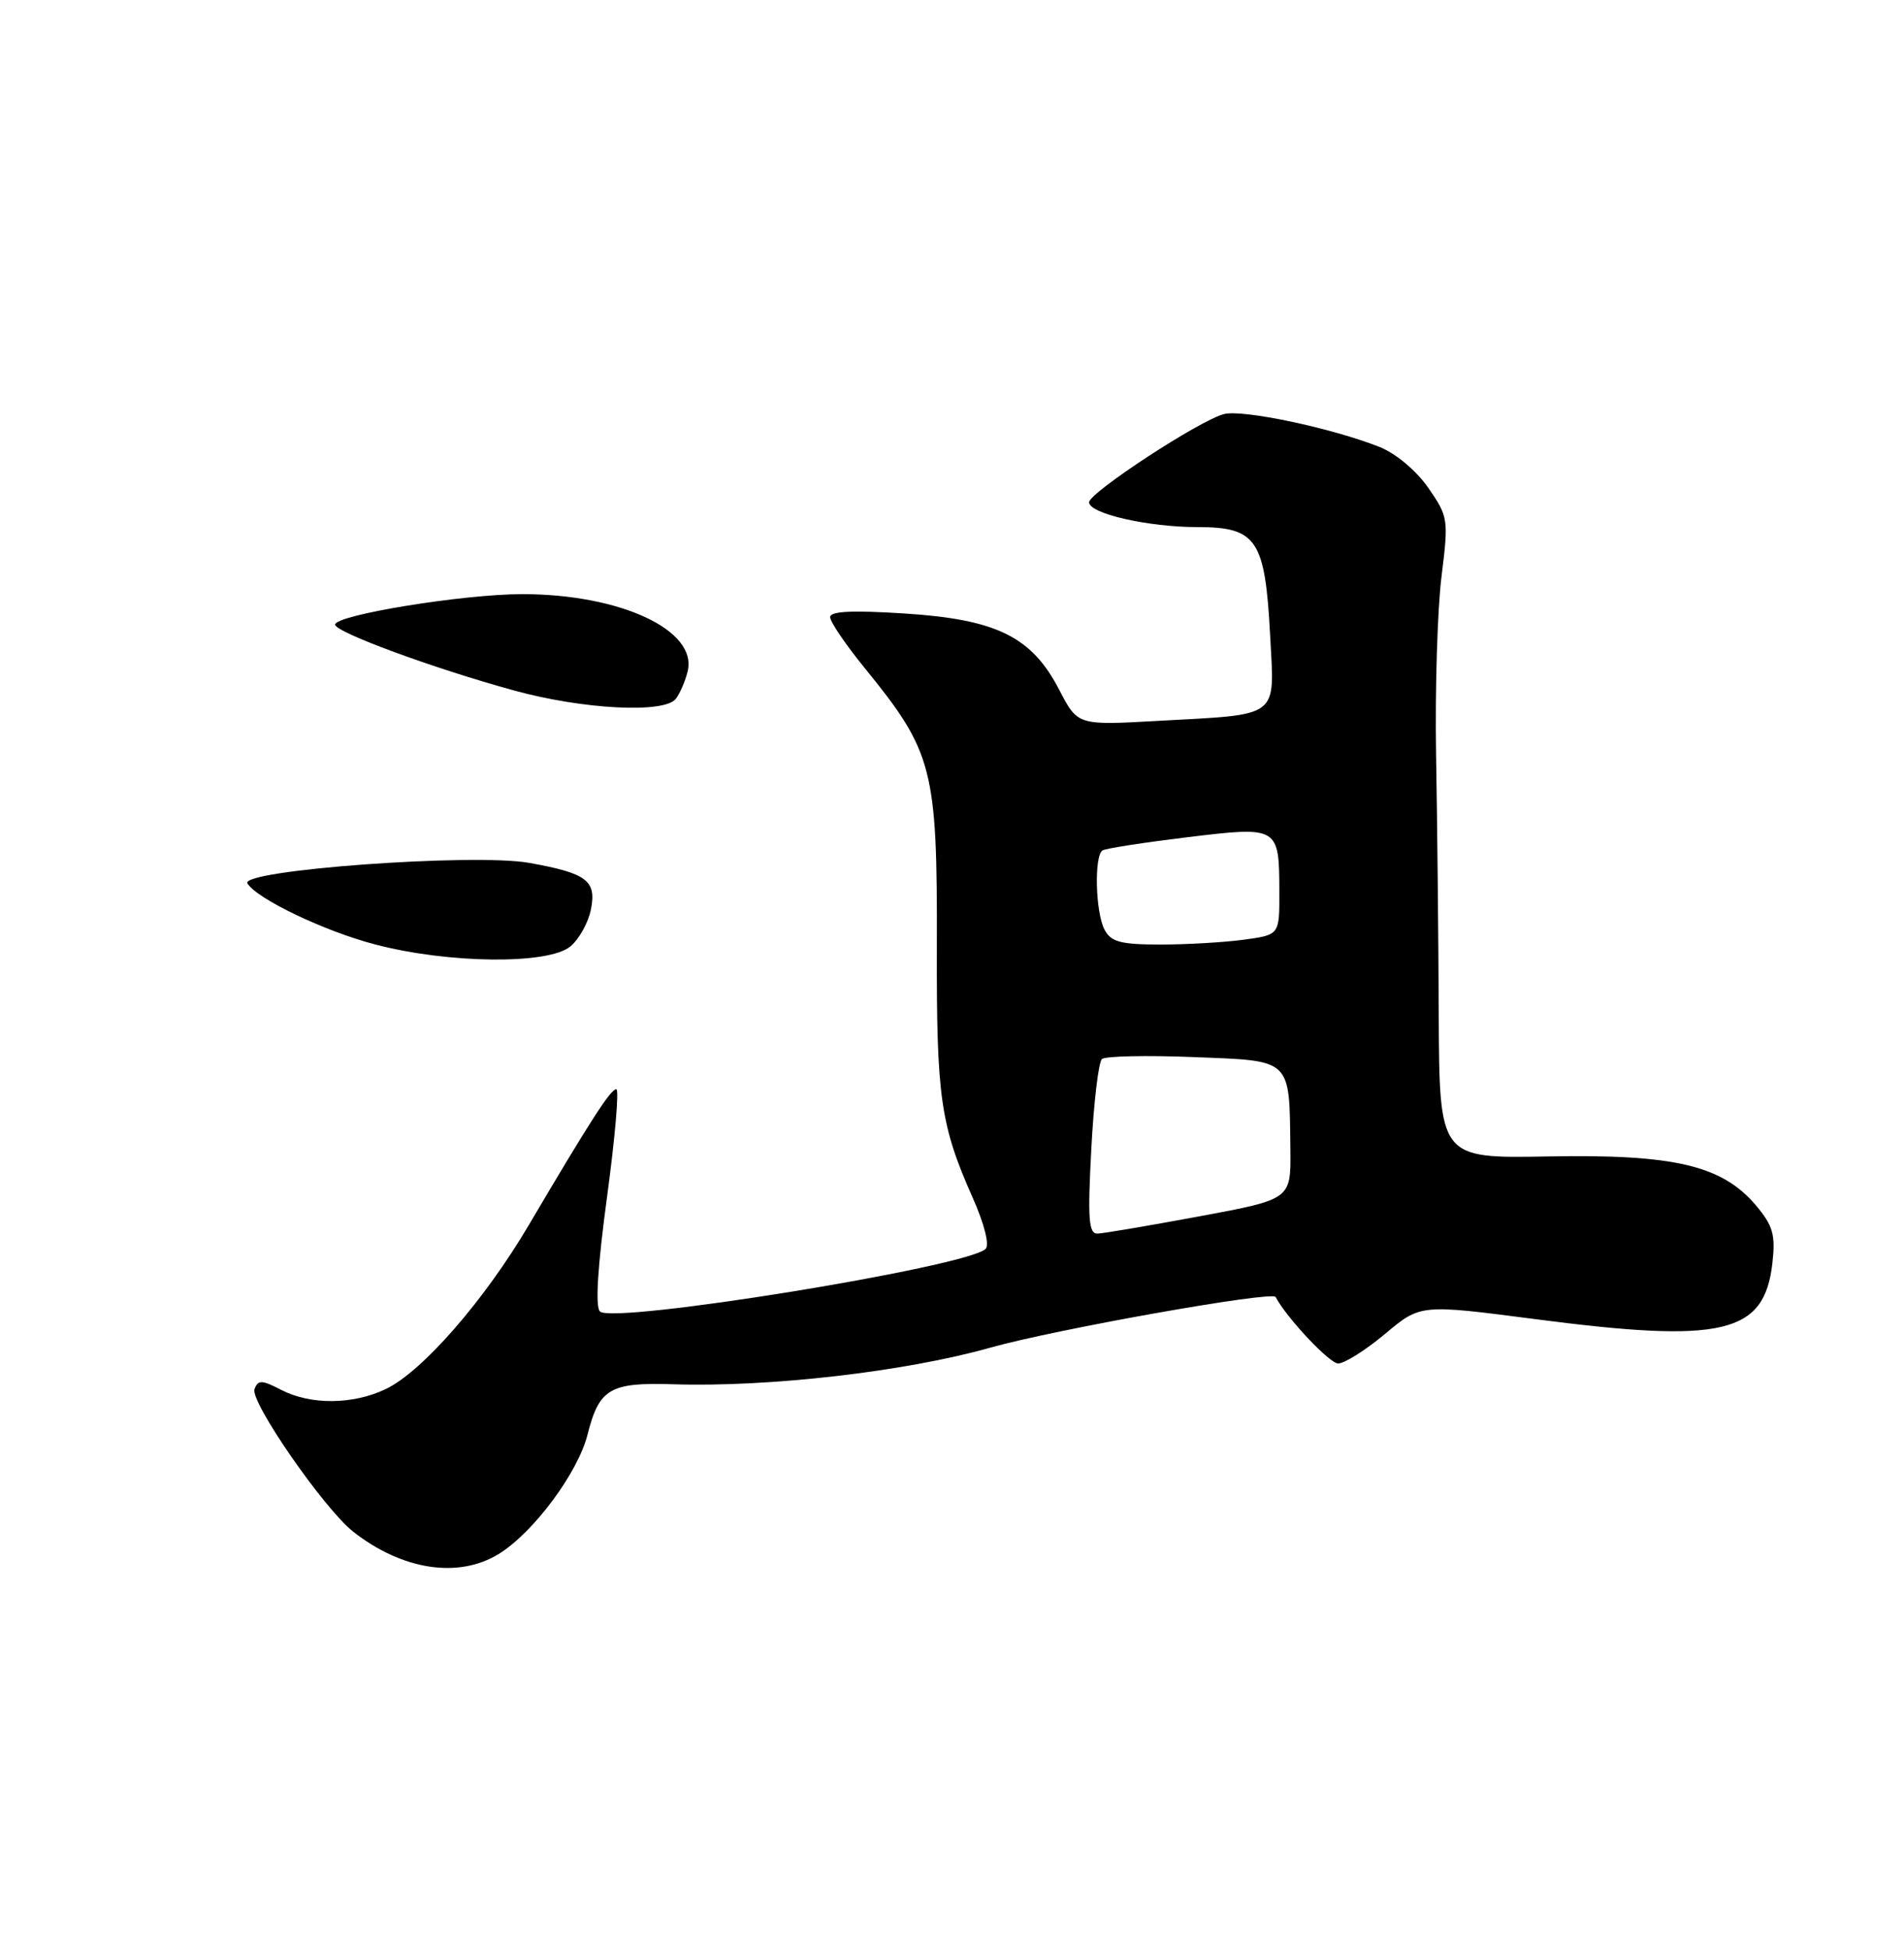 <?xml version="1.0" encoding="UTF-8" standalone="no"?>
<!DOCTYPE svg PUBLIC "-//W3C//DTD SVG 1.1//EN" "http://www.w3.org/Graphics/SVG/1.1/DTD/svg11.dtd" >
<svg xmlns="http://www.w3.org/2000/svg" xmlns:xlink="http://www.w3.org/1999/xlink" version="1.1" viewBox="0 0 250 256">
 <g >
 <path fill="currentColor"
d=" M 65.50 204.00 C 70.06 201.18 75.89 193.34 77.15 188.32 C 78.67 182.30 80.09 181.46 88.40 181.73 C 101.00 182.13 118.88 180.07 130.00 176.93 C 138.64 174.50 167.06 169.45 167.49 170.27 C 168.93 173.00 174.56 179.00 175.70 179.00 C 176.54 179.00 179.31 177.25 181.87 175.11 C 186.51 171.22 186.51 171.22 201.51 173.17 C 226.26 176.40 231.67 175.12 232.72 165.82 C 233.14 162.10 232.80 160.92 230.58 158.27 C 226.14 153.00 219.85 151.51 203.25 151.82 C 189.00 152.08 189.00 152.08 188.91 133.29 C 188.87 122.96 188.71 107.53 188.56 99.00 C 188.42 90.47 188.74 80.00 189.27 75.73 C 190.21 68.16 190.17 67.85 187.54 64.05 C 185.97 61.79 183.29 59.54 181.17 58.69 C 174.90 56.20 163.22 53.73 160.72 54.36 C 157.57 55.14 143.00 64.68 143.00 65.94 C 143.00 67.43 150.74 69.20 157.27 69.20 C 165.01 69.20 166.11 70.85 166.77 83.39 C 167.35 94.43 168.26 93.74 152.00 94.64 C 141.50 95.23 141.50 95.23 139.08 90.56 C 135.47 83.59 130.86 81.31 118.75 80.54 C 111.89 80.10 109.00 80.24 109.00 81.02 C 109.00 81.64 111.05 84.65 113.56 87.73 C 122.51 98.73 123.08 100.92 123.01 124.32 C 122.96 144.08 123.47 147.69 127.74 157.29 C 129.26 160.73 129.94 163.44 129.41 163.96 C 126.95 166.34 80.47 173.87 78.77 172.17 C 78.14 171.54 78.47 166.25 79.71 157.10 C 80.76 149.34 81.31 143.00 80.92 143.00 C 80.17 143.00 77.55 147.07 69.42 160.85 C 63.59 170.74 55.42 180.10 50.63 182.37 C 46.32 184.42 40.78 184.46 36.93 182.47 C 34.39 181.15 33.89 181.13 33.42 182.36 C 32.79 183.98 42.54 198.06 46.36 201.07 C 52.81 206.14 60.20 207.27 65.50 204.00 Z  M 74.89 124.25 C 76.05 123.29 77.27 121.08 77.60 119.34 C 78.33 115.60 77.03 114.63 69.48 113.28 C 62.20 111.98 31.40 114.23 32.49 115.98 C 33.74 118.01 42.63 122.26 49.26 123.99 C 58.91 126.52 71.99 126.65 74.89 124.25 Z  M 88.73 91.75 C 89.27 91.06 89.97 89.44 90.29 88.14 C 91.62 82.74 81.48 78.00 68.57 78.00 C 60.82 78.00 44.00 80.74 44.00 82.00 C 44.00 82.99 56.87 87.73 67.50 90.65 C 76.53 93.13 87.22 93.69 88.73 91.75 Z  M 143.29 150.86 C 143.61 144.74 144.24 139.41 144.69 139.03 C 145.13 138.65 150.57 138.53 156.76 138.78 C 169.75 139.29 169.29 138.85 169.43 150.97 C 169.50 157.45 169.50 157.45 157.50 159.68 C 150.90 160.90 144.87 161.93 144.10 161.95 C 142.95 161.99 142.80 160.03 143.29 150.86 Z  M 145.04 122.07 C 143.83 119.82 143.64 112.34 144.77 111.64 C 145.19 111.38 150.18 110.61 155.85 109.92 C 167.92 108.46 167.96 108.48 167.98 117.11 C 168.00 122.73 168.00 122.73 163.36 123.36 C 160.81 123.71 155.87 124.00 152.40 124.00 C 147.17 124.00 145.89 123.67 145.04 122.07 Z "/>
</g>
</svg>